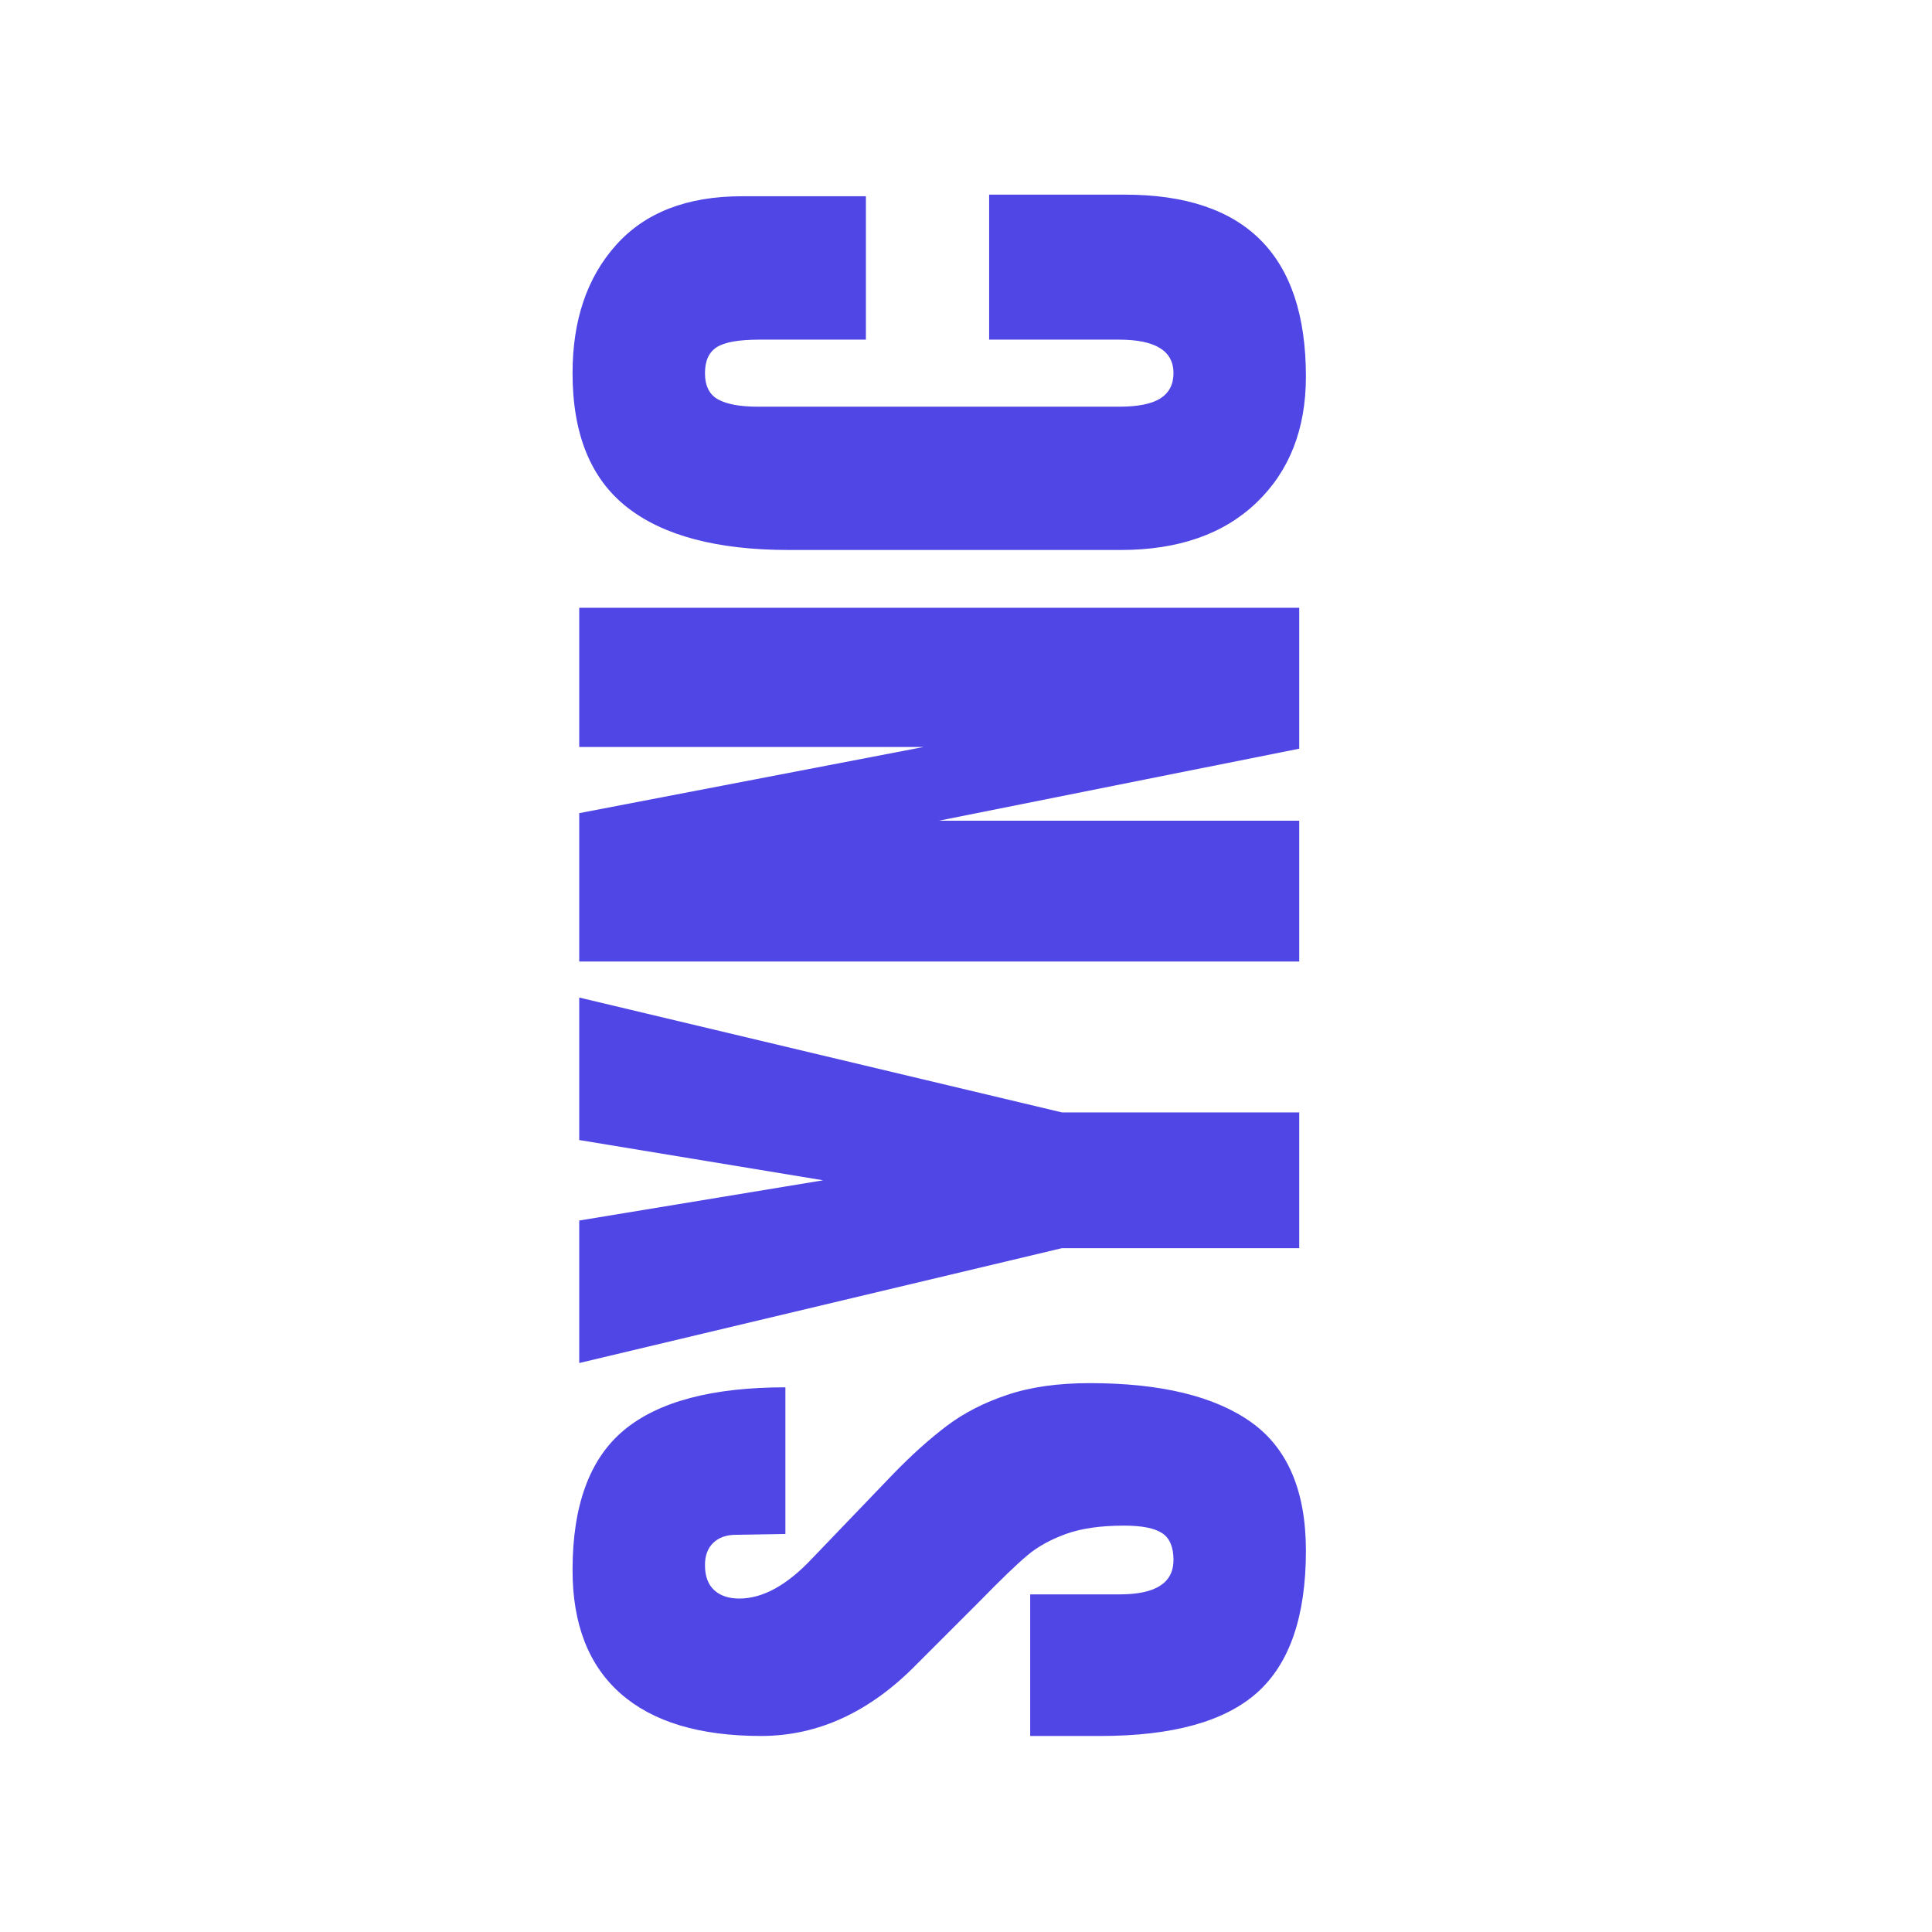 <svg xmlns="http://www.w3.org/2000/svg" xmlns:xlink="http://www.w3.org/1999/xlink" width="500" zoomAndPan="magnify" viewBox="0 0 375 375" height="500" preserveAspectRatio="xMidYMid meet" version="1.0"><defs><g/></defs><g fill="#4f46e5" fill-opacity="1"><g transform="translate(252.179, 340.372)"><g><path d="M 1.297 -39.375 C 1.297 -26.688 -1.844 -17.52 -8.125 -11.875 C -14.414 -6.238 -24.562 -3.422 -38.562 -3.422 L -52.219 -3.422 L -52.219 -30.906 L -34.812 -30.906 C -27.875 -30.906 -24.406 -33.129 -24.406 -37.578 C -24.406 -40.078 -25.133 -41.812 -26.594 -42.781 C -28.062 -43.758 -30.531 -44.25 -34 -44.25 C -38.551 -44.25 -42.316 -43.707 -45.297 -42.625 C -48.285 -41.539 -50.781 -40.156 -52.781 -38.469 C -54.789 -36.789 -57.91 -33.785 -62.141 -29.453 L -74.188 -17.406 C -83.289 -8.082 -93.379 -3.422 -104.453 -3.422 C -116.379 -3.422 -125.457 -6.156 -131.688 -11.625 C -137.926 -17.102 -141.047 -25.102 -141.047 -35.625 C -141.047 -48.207 -137.711 -57.266 -131.047 -62.797 C -124.379 -68.328 -113.941 -71.094 -99.734 -71.094 L -99.734 -42.625 L -109.328 -42.469 C -111.172 -42.469 -112.633 -41.953 -113.719 -40.922 C -114.801 -39.891 -115.344 -38.453 -115.344 -36.609 C -115.344 -34.43 -114.742 -32.801 -113.547 -31.719 C -112.359 -30.633 -110.734 -30.094 -108.672 -30.094 C -104.117 -30.094 -99.398 -32.695 -94.516 -37.906 L -78.906 -54.172 C -75.219 -57.973 -71.719 -61.117 -68.406 -63.609 C -65.102 -66.109 -61.195 -68.113 -56.688 -69.625 C -52.188 -71.145 -46.848 -71.906 -40.672 -71.906 C -26.898 -71.906 -16.461 -69.383 -9.359 -64.344 C -2.254 -59.301 1.297 -50.977 1.297 -39.375 Z M 1.297 -39.375 "/></g></g></g><g fill="#4f46e5" fill-opacity="1"><g transform="translate(252.179, 265.374)"><g><path d="M 0 -23.109 L -46.047 -23.109 L -139.75 -0.812 L -139.75 -28.469 L -92.406 -36.281 L -139.75 -44.094 L -139.75 -71.75 L -46.047 -49.453 L 0 -49.453 Z M 0 -23.109 "/></g></g></g><g fill="#4f46e5" fill-opacity="1"><g transform="translate(252.179, 192.816)"><g><path d="M 0 -6.188 L -139.75 -6.188 L -139.75 -34.984 L -72.891 -47.828 L -139.75 -47.828 L -139.75 -74.844 L 0 -74.844 L 0 -47.5 L -69.953 -33.516 L 0 -33.516 Z M 0 -6.188 "/></g></g></g><g fill="#4f46e5" fill-opacity="1"><g transform="translate(252.179, 111.798)"><g><path d="M 1.297 -38.719 C 1.297 -28.52 -1.898 -20.359 -8.297 -14.234 C -14.691 -8.109 -23.477 -5.047 -34.656 -5.047 L -99.078 -5.047 C -112.961 -5.047 -123.426 -7.812 -130.469 -13.344 C -137.52 -18.875 -141.047 -27.551 -141.047 -39.375 C -141.047 -49.676 -138.223 -57.973 -132.578 -64.266 C -126.941 -70.555 -118.812 -73.703 -108.188 -73.703 L -84.109 -73.703 L -84.109 -45.875 L -104.766 -45.875 C -108.785 -45.875 -111.551 -45.383 -113.062 -44.406 C -114.582 -43.438 -115.344 -41.758 -115.344 -39.375 C -115.344 -36.875 -114.473 -35.16 -112.734 -34.234 C -111.004 -33.316 -108.457 -32.859 -105.094 -32.859 L -34.984 -32.859 C -31.297 -32.859 -28.609 -33.398 -26.922 -34.484 C -25.242 -35.566 -24.406 -37.195 -24.406 -39.375 C -24.406 -43.707 -27.93 -45.875 -34.984 -45.875 L -60.188 -45.875 L -60.188 -74.016 L -33.844 -74.016 C -10.414 -74.016 1.297 -62.25 1.297 -38.719 Z M 1.297 -38.719 "/></g></g></g></svg>